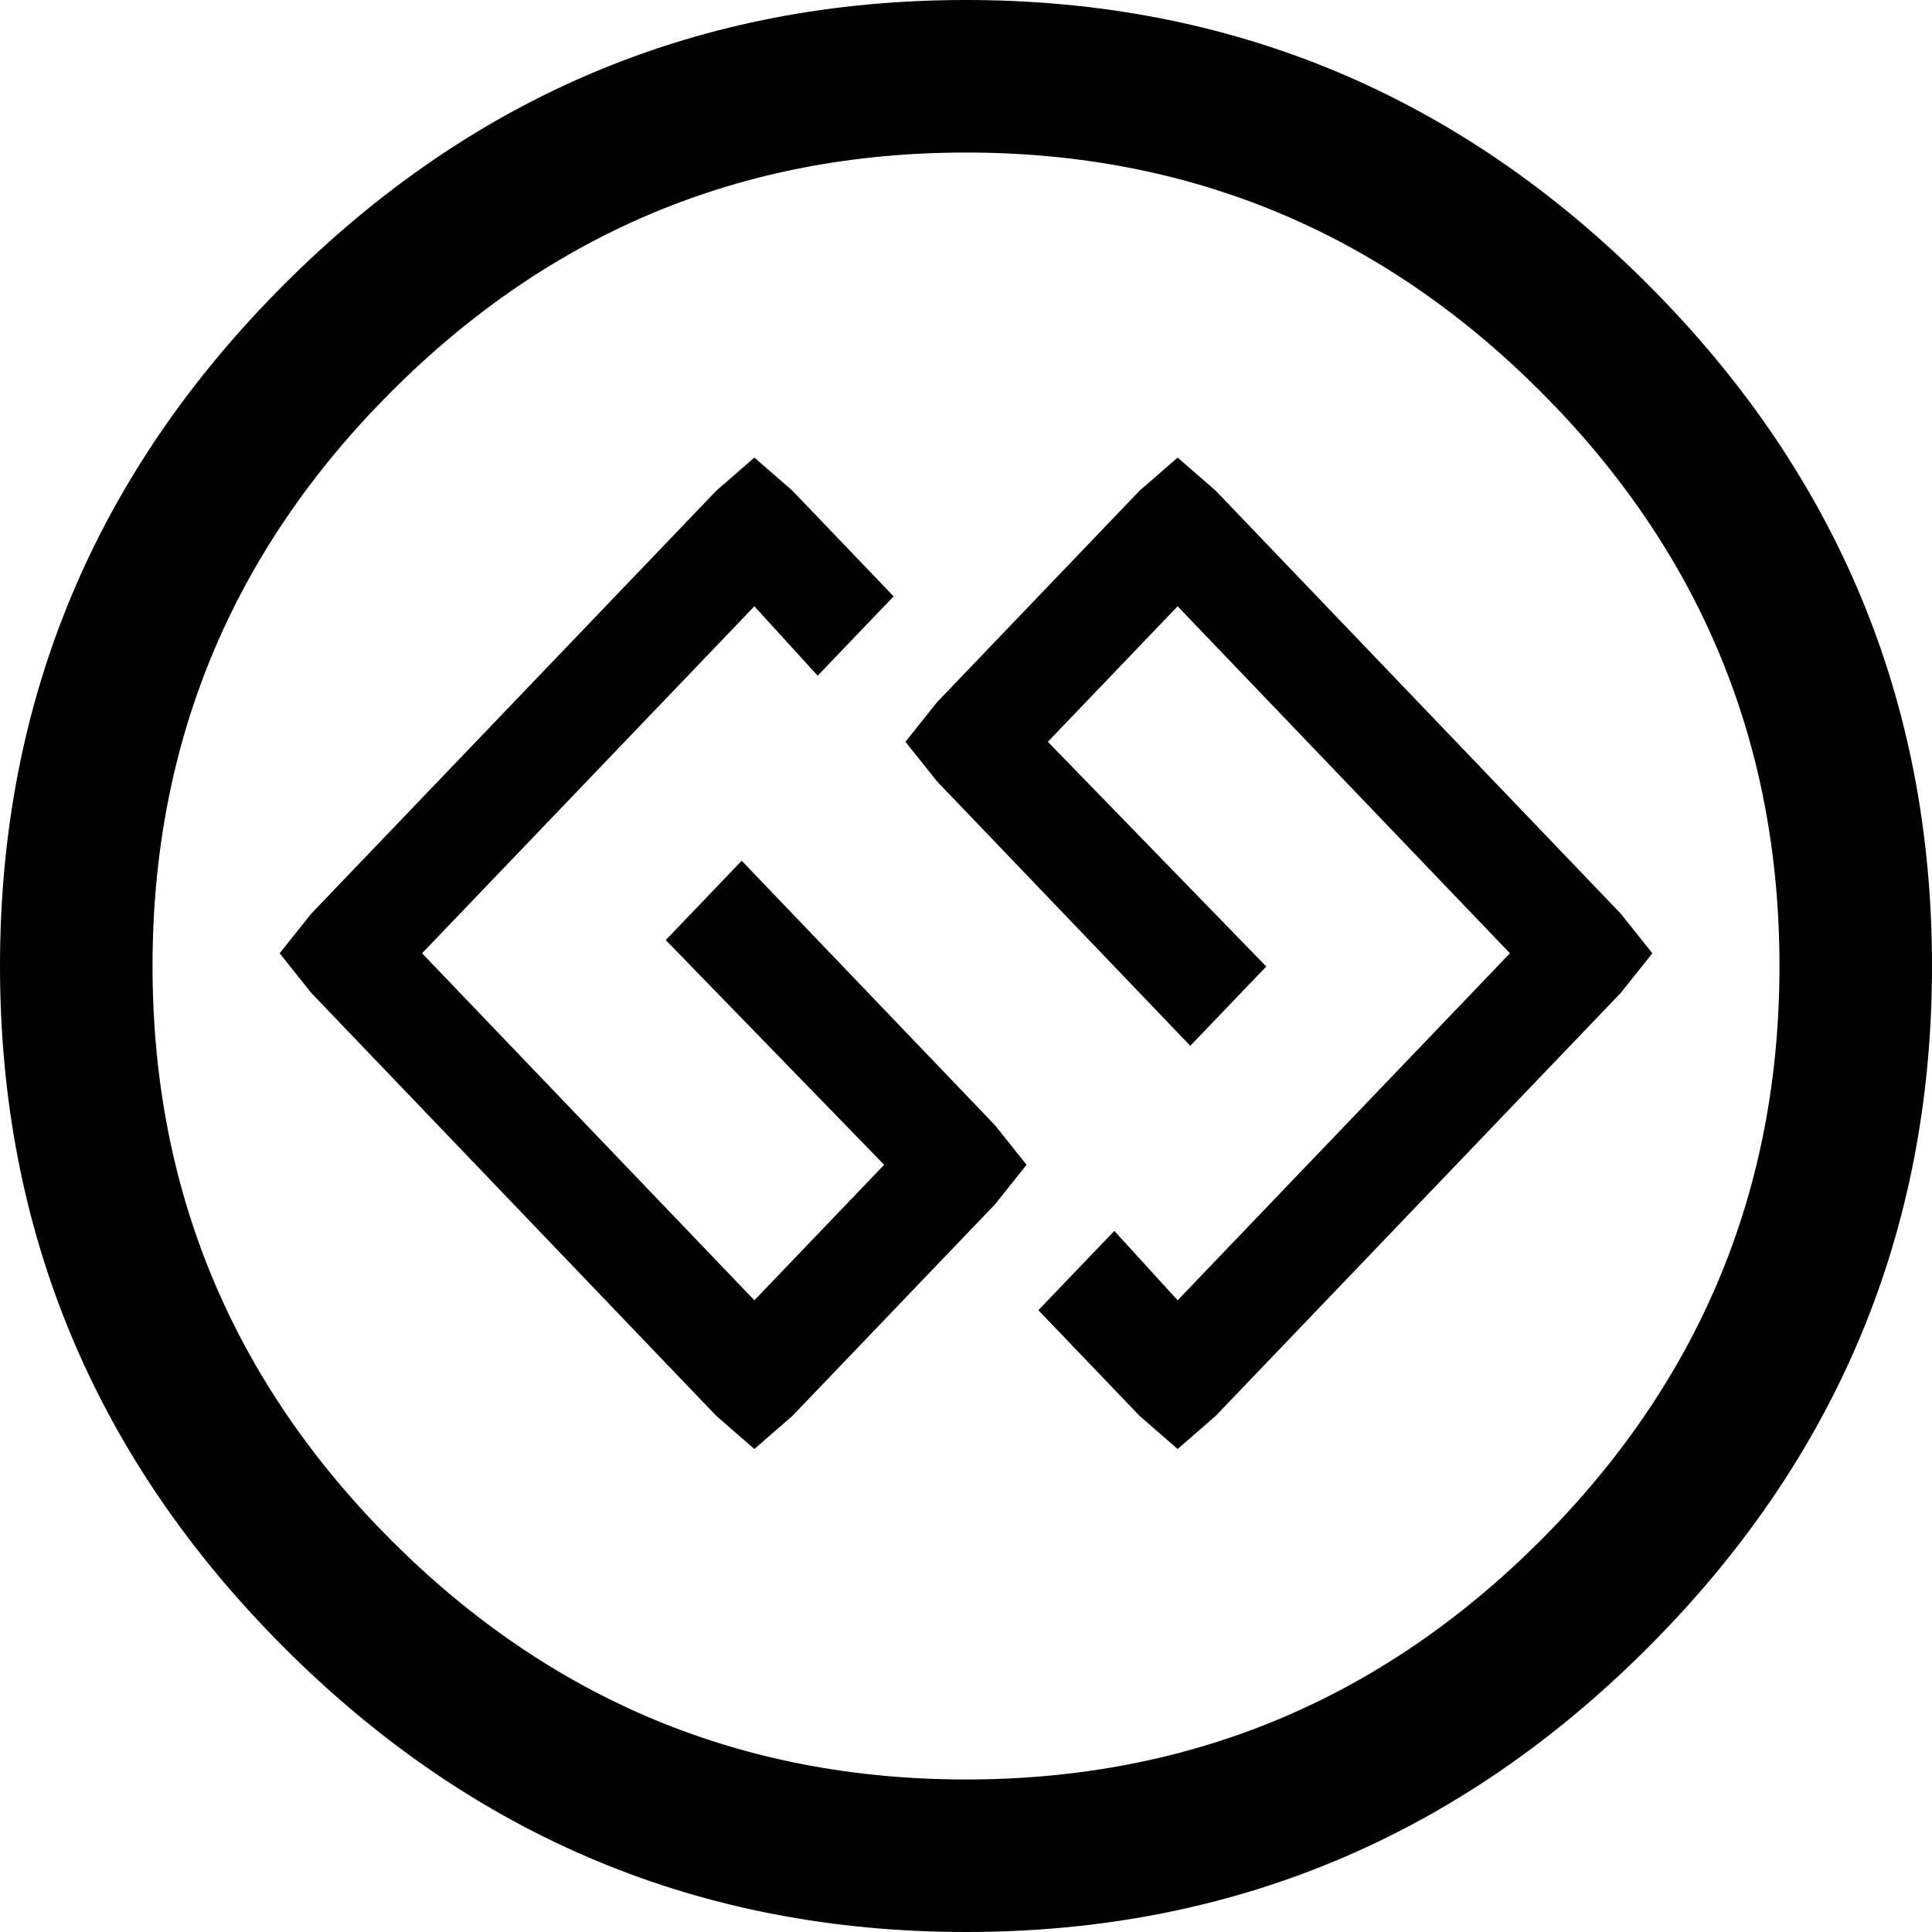 <?xml version="1.0" encoding="UTF-8"?>
<svg width="76px" height="76px" viewBox="0 0 76 76" version="1.1" xmlns="http://www.w3.org/2000/svg" xmlns:xlink="http://www.w3.org/1999/xlink">
    <!-- Generator: Sketch 48.1 (47250) - http://www.bohemiancoding.com/sketch -->
    <title>gg-circle</title>
    <desc>Created with Sketch.</desc>
    <defs></defs>
    <g id="gg-circle---f261" stroke="none" stroke-width="1" fill="none" fill-rule="evenodd">
        <path d="M38,0 C48.424,0 57.363,3.727 64.818,11.182 C72.273,18.637 76,27.576 76,38 C76,48.424 72.273,57.363 64.818,64.818 C57.363,72.273 48.424,76 38,76 C27.576,76 18.637,72.273 11.182,64.818 C3.727,57.363 0,48.424 0,38 C0,27.576 3.727,18.637 11.182,11.182 C18.637,3.727 27.576,0 38,0 Z M38,6 C29.2,6 21.667,9.133 15.4,15.4 C9.133,21.667 6,29.2 6,38 C6,46.8 9.133,54.333 15.4,60.6 C21.667,66.867 29.2,70 38,70 C46.8,70 54.333,66.867 60.6,60.6 C66.867,54.333 70,46.8 70,38 C70,29.2 66.867,21.667 60.6,15.4 C54.333,9.133 46.8,6 38,6 Z M29.675,18 C30.049,18.325 30.796,18.975 31.169,19.3 C32.165,20.34 34.157,22.42 35.153,23.46 C34.406,24.24 32.912,25.8 32.165,26.58 C31.543,25.898 30.298,24.533 29.675,23.85 C26.407,27.263 19.871,34.088 16.603,37.5 C19.871,40.912 26.407,47.737 29.675,51.15 C30.951,49.817 33.504,47.152 34.78,45.82 C32.632,43.61 28.337,39.19 26.189,36.98 C26.936,36.2 28.43,34.64 29.177,33.86 C31.667,36.46 36.647,41.66 39.137,44.26 C39.449,44.65 40.071,45.43 40.382,45.82 C40.071,46.21 39.449,46.99 39.137,47.38 C37.145,49.46 33.161,53.62 31.169,55.7 C30.796,56.025 30.049,56.675 29.675,57 C29.302,56.675 28.555,56.025 28.181,55.7 C24.197,51.54 16.229,43.22 12.245,39.06 C11.934,38.67 11.311,37.89 11,37.5 C11.311,37.11 11.934,36.33 12.245,35.94 C16.229,31.78 24.197,23.46 28.181,19.3 C28.555,18.975 29.302,18.325 29.675,18 Z M46.325,18 C46.698,18.325 47.445,18.975 47.819,19.3 C51.803,23.46 59.771,31.78 63.755,35.94 C64.066,36.33 64.689,37.11 65,37.5 C64.689,37.89 64.066,38.67 63.755,39.06 C59.771,43.22 51.803,51.54 47.819,55.7 C47.445,56.025 46.698,56.675 46.325,57 C45.951,56.675 45.204,56.025 44.831,55.7 C43.835,54.66 41.843,52.58 40.847,51.54 C41.594,50.76 43.088,49.2 43.835,48.42 C44.457,49.102 45.702,50.467 46.325,51.15 C49.593,47.737 56.129,40.912 59.397,37.5 C56.129,34.088 49.593,27.263 46.325,23.85 C45.049,25.183 42.496,27.848 41.22,29.18 C43.368,31.39 47.663,35.81 49.811,38.02 C49.064,38.8 47.57,40.36 46.823,41.14 C44.333,38.54 39.353,33.34 36.863,30.74 C36.551,30.35 35.929,29.57 35.618,29.18 C35.929,28.79 36.551,28.01 36.863,27.62 C38.855,25.54 42.839,21.38 44.831,19.3 C45.204,18.975 45.951,18.325 46.325,18 Z" id="gg-circle" fill="#000000" fill-rule="nonzero"></path>
    </g>
</svg>